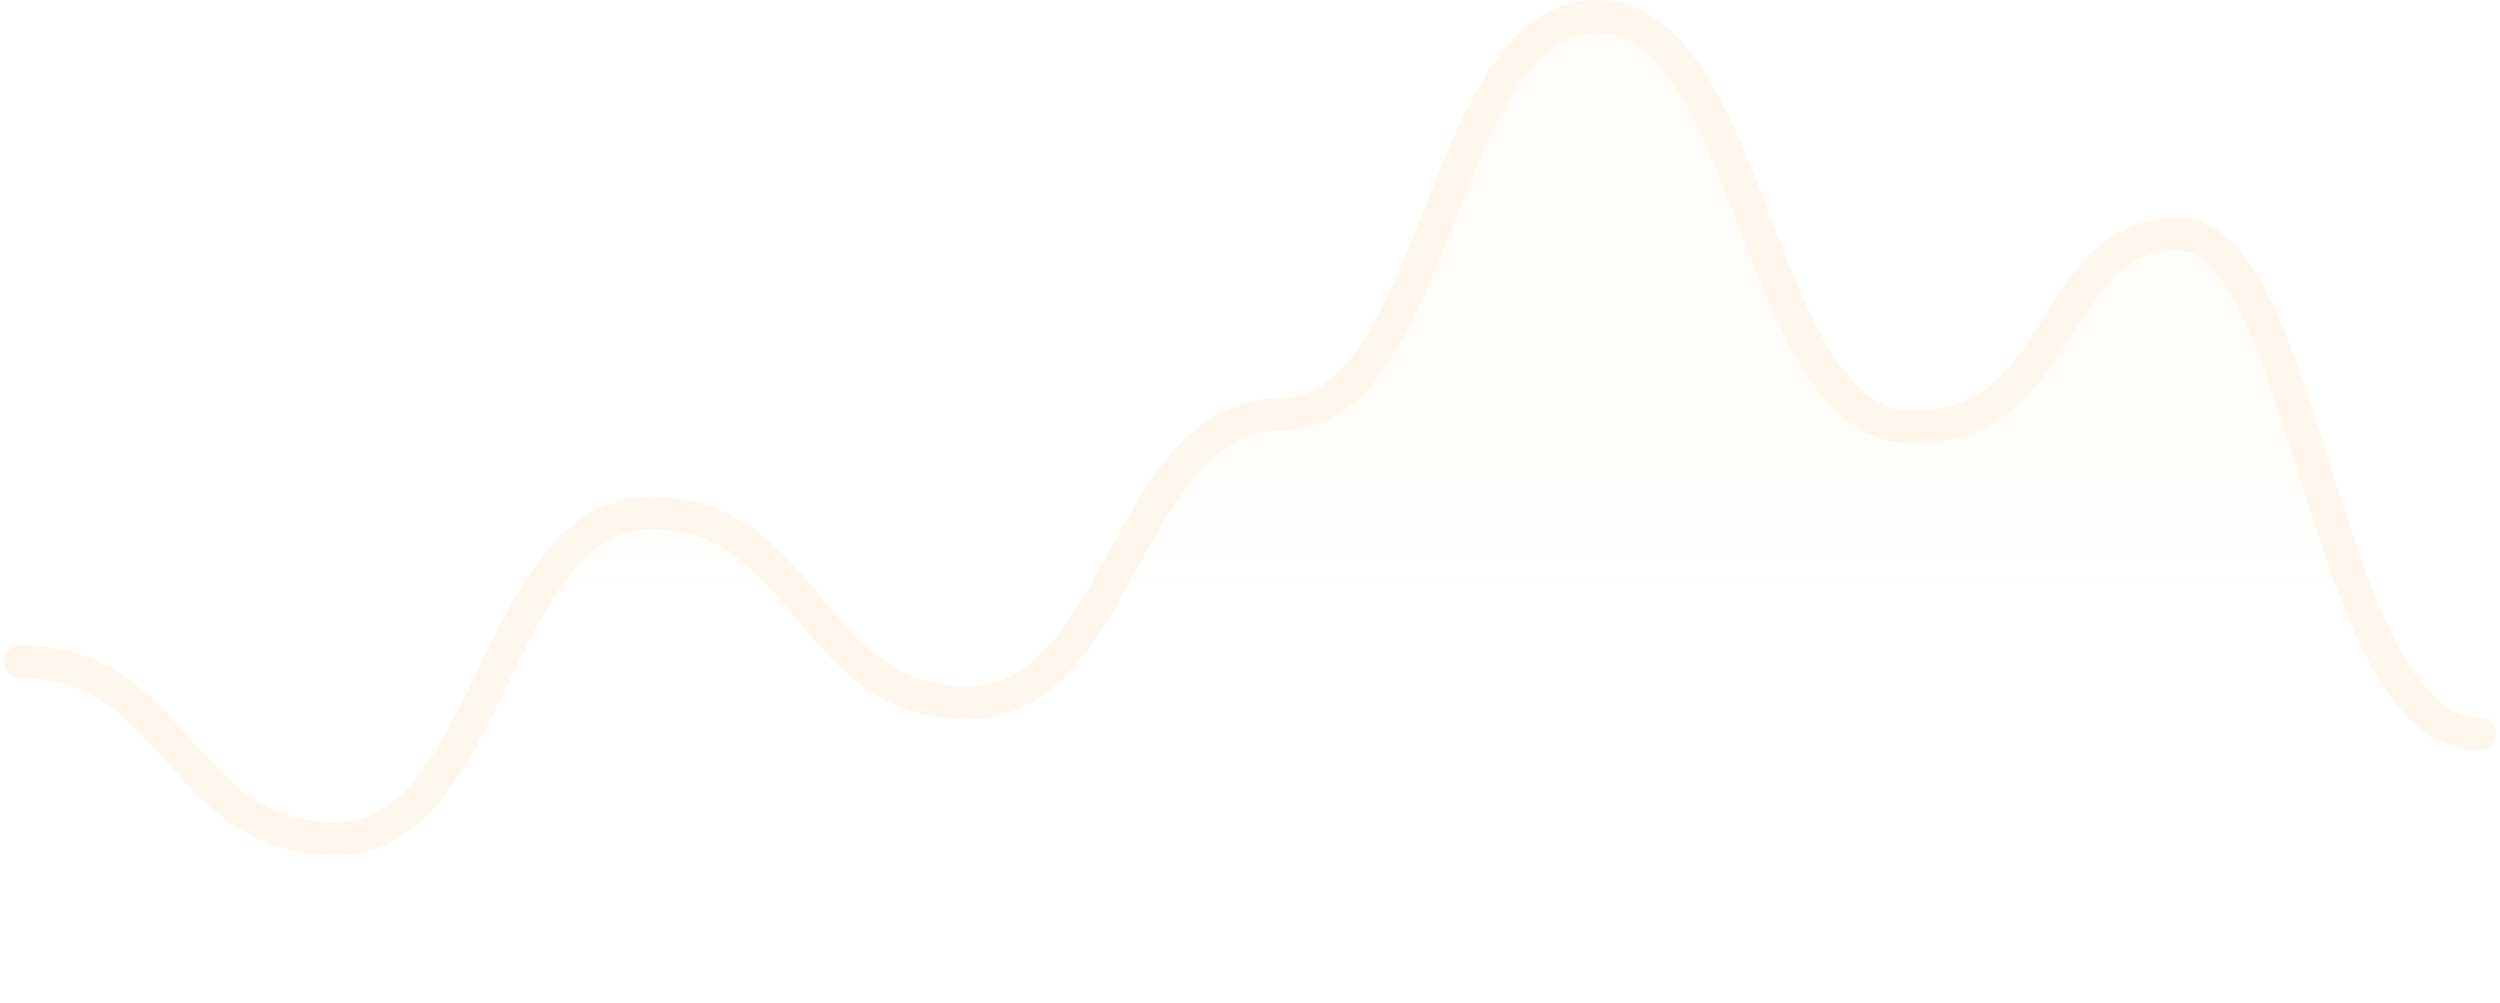 <?xml version="1.0" encoding="UTF-8"?>
<svg width="304px" height="122px" viewBox="0 0 304 122" version="1.1" xmlns="http://www.w3.org/2000/svg" xmlns:xlink="http://www.w3.org/1999/xlink">
    <title>编组 8</title>
    <defs>
        <linearGradient x1="50.93%" y1="40.266%" x2="50.929%" y2="57.787%" id="linearGradient-1">
            <stop stop-color="#FFB13A" offset="0%"></stop>
            <stop stop-color="#FFB13A" stop-opacity="0" offset="100%"></stop>
        </linearGradient>
    </defs>
    <g id="页面-1" stroke="none" stroke-width="1" fill="none" fill-rule="evenodd" opacity="0.1">
        <g id="Nutbox-Home备份" transform="translate(-176, -640)">
            <g id="编组-2" transform="translate(120, 584)">
                <g id="编组-8" transform="translate(58, 58)">
                    <path d="M0.498,78.45 C19.667,78.45 19.667,100 38.836,100 C58.005,100 58.005,60.395 77.174,60.395 C96.342,60.395 96.342,83.456 115.511,83.456 C134.68,83.456 134.68,48.38 153.849,48.38 C173.018,48.38 173.018,-2.27373675e-13 192.186,-2.27373675e-13 C211.355,-2.27373675e-13 211.355,49.963 230.524,49.963 C249.693,49.963 246.899,26.476 262.873,26.476 C278.847,26.476 280.333,87.214 299.502,87.214" id="line" stroke="#FFB13A" stroke-width="4" stroke-linecap="round"></path>
                    <path d="M0.498,80.728 C19.527,80.728 20.558,102.355 39.587,102.355 C58.615,102.355 58.615,62.609 77.644,62.609 C96.673,62.609 96.673,85.752 115.701,85.752 C134.73,85.752 134.73,50.552 153.758,50.552 C172.787,50.552 172.787,2 191.815,2 C210.844,2 210.844,52.14 229.872,52.14 C248.901,52.14 246.629,28.804 263.02,28.804 C279.412,28.804 280.417,89.514 299.446,89.514 C299.492,89.514 299.544,120 299.446,120 C297.885,120 198.236,120 0.498,120 L0.498,80.728 Z" id="shade" fill="url(#linearGradient-1)" opacity="0.3"></path>
                </g>
            </g>
        </g>
    </g>
</svg>